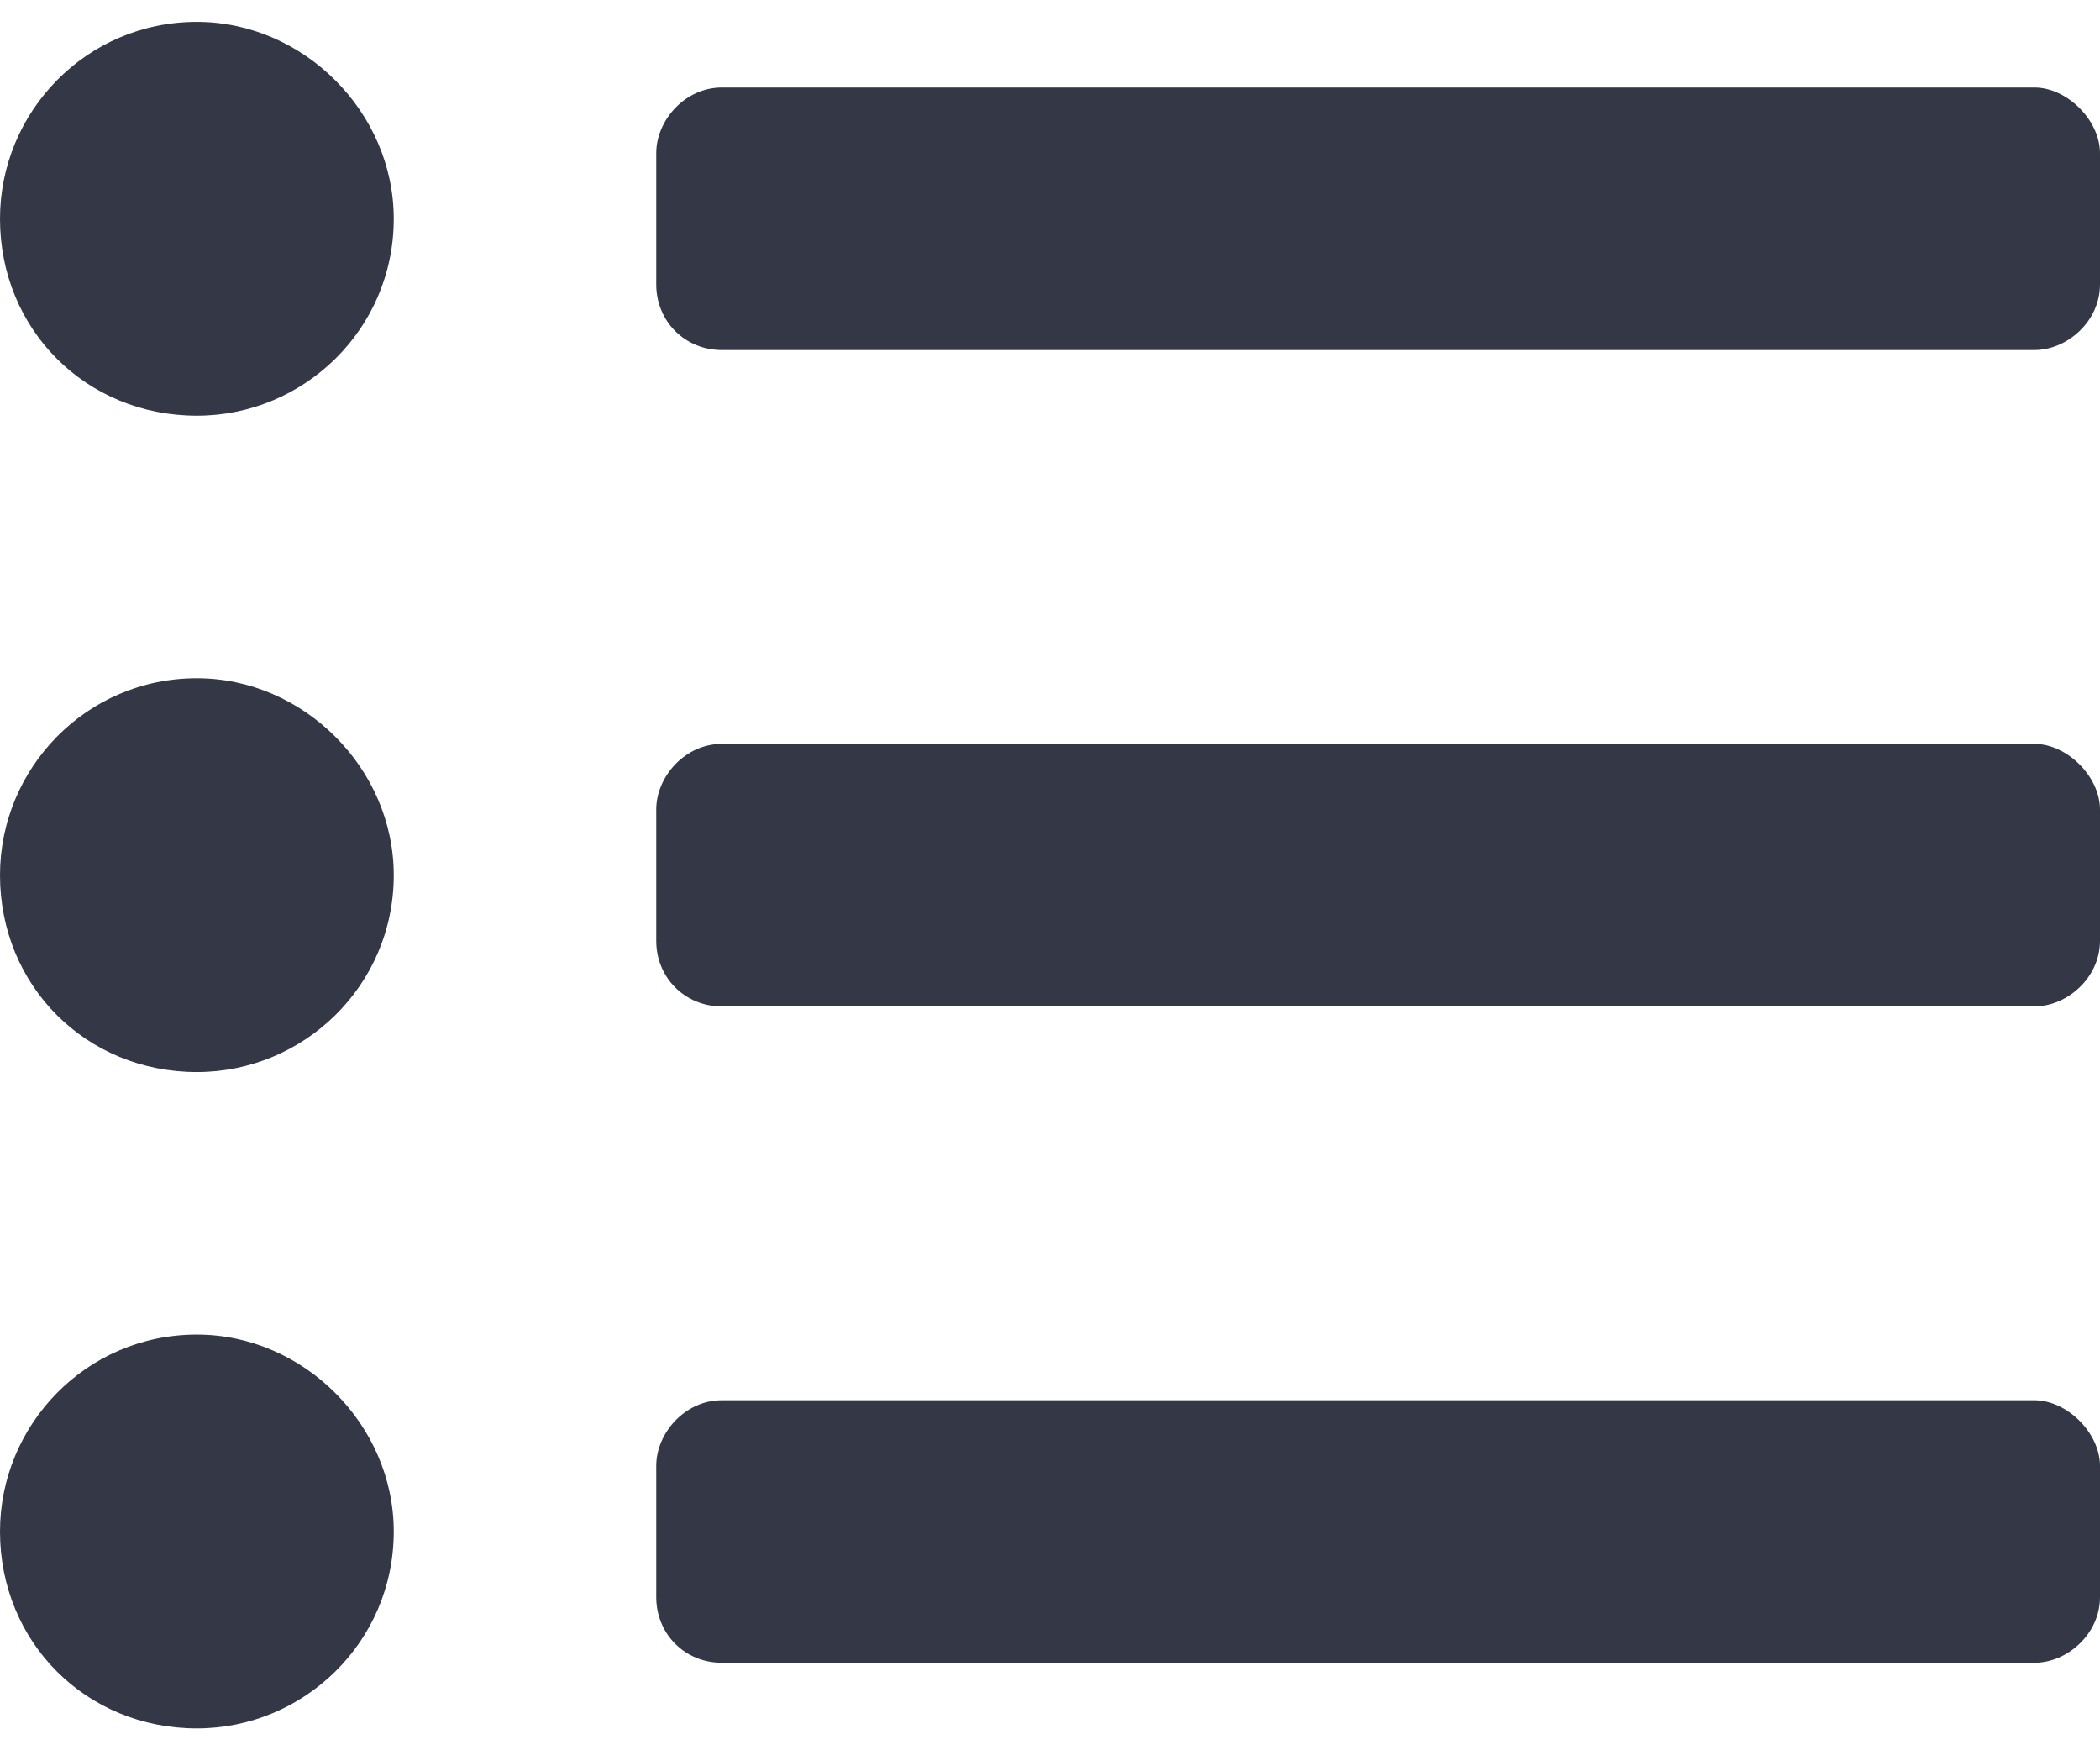 <svg width="24" height="20" viewBox="0 0 24 20" fill="none" xmlns="http://www.w3.org/2000/svg">
<path d="M2.25 0.25C0.984 0.25 0 1.281 0 2.5C0 3.766 0.984 4.75 2.25 4.75C3.469 4.75 4.5 3.766 4.5 2.5C4.5 1.281 3.469 0.25 2.25 0.25ZM2.25 7.75C0.984 7.75 0 8.781 0 10C0 11.266 0.984 12.25 2.25 12.25C3.469 12.25 4.5 11.266 4.5 10C4.5 8.781 3.469 7.75 2.25 7.75ZM2.25 15.25C0.984 15.25 0 16.281 0 17.5C0 18.766 0.984 19.75 2.25 19.75C3.469 19.75 4.5 18.766 4.5 17.5C4.5 16.281 3.469 15.25 2.25 15.25ZM23.25 16H8.25C7.828 16 7.5 16.375 7.5 16.75V18.25C7.5 18.672 7.828 19 8.25 19H23.25C23.625 19 24 18.672 24 18.25V16.75C24 16.375 23.625 16 23.25 16ZM23.25 1H8.25C7.828 1 7.5 1.375 7.5 1.75V3.25C7.5 3.672 7.828 4 8.25 4H23.25C23.625 4 24 3.672 24 3.25V1.75C24 1.375 23.625 1 23.25 1ZM23.25 8.5H8.25C7.828 8.5 7.5 8.875 7.5 9.25V10.75C7.5 11.172 7.828 11.5 8.25 11.5H23.25C23.625 11.5 24 11.172 24 10.75V9.25C24 8.875 23.625 8.5 23.25 8.5Z" fill="#343846"/>
</svg>
